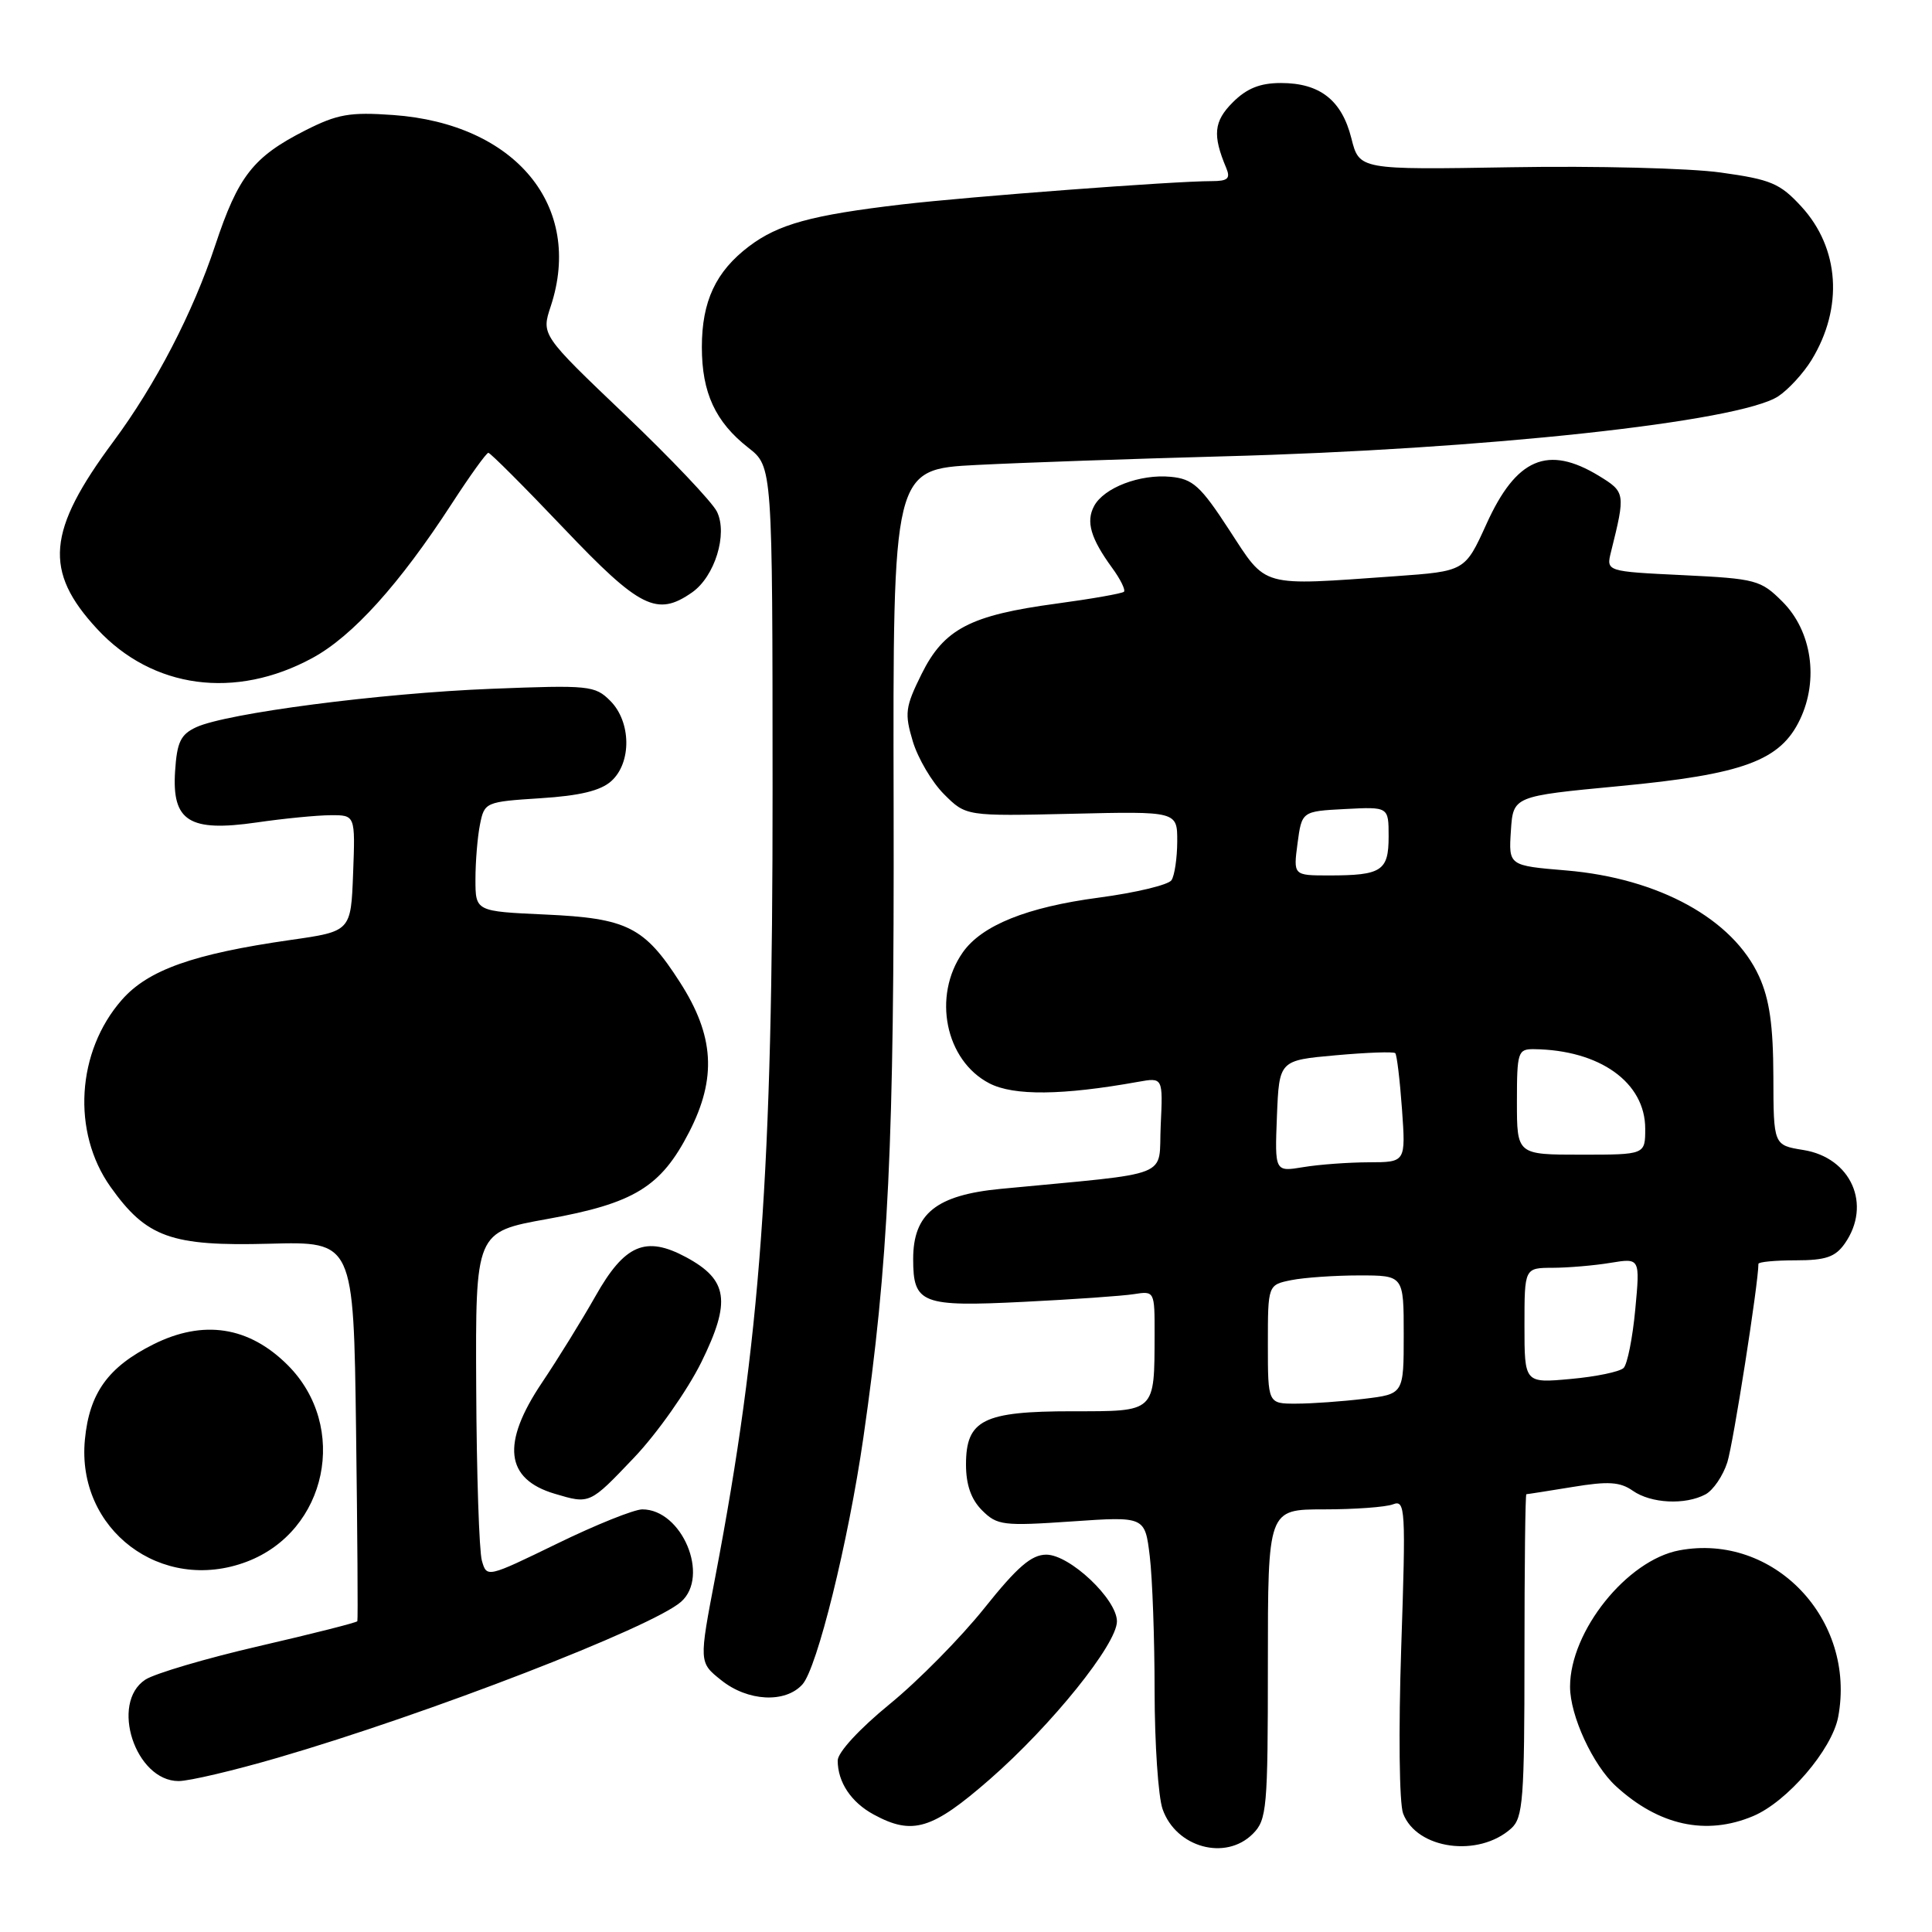 <?xml version="1.0" encoding="UTF-8" standalone="no"?>
<!DOCTYPE svg PUBLIC "-//W3C//DTD SVG 1.1//EN" "http://www.w3.org/Graphics/SVG/1.1/DTD/svg11.dtd" >
<svg xmlns="http://www.w3.org/2000/svg" xmlns:xlink="http://www.w3.org/1999/xlink" version="1.1" viewBox="0 0 256 256">
 <g >
 <path fill="currentColor"
d=" M 166.00 243.00 C 167.87 241.13 168.00 239.67 168.00 220.50 C 168.00 200.00 168.00 200.00 175.42 200.00 C 179.50 200.00 183.62 199.70 184.58 199.33 C 186.22 198.70 186.29 199.87 185.67 218.28 C 185.30 229.44 185.41 238.94 185.92 240.30 C 187.73 245.05 195.92 246.17 200.25 242.27 C 201.81 240.86 202.00 238.41 202.00 219.35 C 202.00 207.61 202.11 198.00 202.25 197.99 C 202.39 197.99 205.14 197.56 208.38 197.03 C 213.09 196.25 214.67 196.35 216.35 197.53 C 218.77 199.22 223.29 199.45 225.99 198.01 C 227.01 197.46 228.31 195.55 228.88 193.76 C 229.67 191.27 233.00 170.04 233.00 167.47 C 233.00 167.21 235.22 167.00 237.94 167.00 C 241.92 167.00 243.19 166.56 244.44 164.78 C 248.05 159.63 245.29 153.39 238.95 152.38 C 235.00 151.74 235.00 151.74 234.98 142.62 C 234.96 135.88 234.47 132.42 233.09 129.38 C 229.63 121.78 219.82 116.38 207.55 115.34 C 199.90 114.70 199.90 114.70 200.20 110.10 C 200.50 105.50 200.50 105.50 214.50 104.17 C 231.02 102.61 235.92 100.80 238.52 95.31 C 241.02 90.04 240.06 83.60 236.19 79.73 C 233.31 76.85 232.69 76.68 222.99 76.21 C 212.82 75.72 212.82 75.72 213.47 73.11 C 215.40 65.36 215.37 65.20 211.86 63.05 C 205.08 58.93 200.91 60.71 196.96 69.44 C 194.12 75.69 194.12 75.69 184.91 76.35 C 166.80 77.63 167.92 77.94 162.90 70.25 C 159.08 64.38 158.06 63.46 155.13 63.18 C 151.06 62.79 146.27 64.62 144.97 67.06 C 143.87 69.12 144.52 71.34 147.36 75.24 C 148.46 76.74 149.16 78.17 148.93 78.41 C 148.69 78.64 144.67 79.35 140.00 79.98 C 128.55 81.52 125.08 83.33 122.11 89.32 C 119.95 93.68 119.84 94.52 120.95 98.23 C 121.63 100.49 123.49 103.64 125.09 105.24 C 128.00 108.15 128.00 108.15 142.00 107.83 C 156.00 107.50 156.00 107.50 155.99 111.50 C 155.98 113.70 155.64 116.01 155.23 116.63 C 154.83 117.25 150.49 118.29 145.60 118.94 C 136.07 120.20 130.09 122.61 127.57 126.20 C 123.52 131.99 125.26 140.53 131.10 143.55 C 134.33 145.22 140.77 145.15 150.80 143.35 C 154.10 142.76 154.10 142.76 153.80 149.13 C 153.46 156.24 155.84 155.30 132.61 157.53 C 124.07 158.35 121.00 160.80 121.00 166.83 C 121.00 172.75 122.11 173.18 135.66 172.50 C 142.17 172.18 148.74 171.72 150.25 171.48 C 152.98 171.05 153.00 171.09 152.99 176.78 C 152.96 187.22 153.19 187.00 142.11 187.00 C 130.28 187.00 128.00 188.14 128.00 194.06 C 128.00 196.75 128.68 198.68 130.13 200.13 C 132.12 202.12 132.92 202.22 141.99 201.60 C 151.71 200.93 151.71 200.93 152.35 206.21 C 152.70 209.12 152.99 217.17 152.99 224.10 C 153.00 231.03 153.47 238.06 154.05 239.72 C 155.83 244.81 162.39 246.61 166.00 243.00 Z  M 131.17 235.75 C 139.35 228.60 148.00 217.86 148.00 214.84 C 148.00 211.90 141.75 206.00 138.64 206.00 C 136.67 206.00 134.79 207.63 130.43 213.09 C 127.32 216.98 121.68 222.71 117.89 225.80 C 113.88 229.08 111.00 232.20 111.00 233.28 C 111.00 236.14 112.78 238.82 115.78 240.44 C 120.92 243.23 123.51 242.44 131.17 235.75 Z  M 232.28 240.65 C 236.81 238.76 242.75 231.83 243.57 227.50 C 245.99 214.58 235.03 203.08 222.51 205.43 C 215.58 206.73 208.04 216.14 208.04 223.50 C 208.04 227.34 211.06 233.88 214.12 236.68 C 219.80 241.89 226.06 243.26 232.28 240.65 Z  M 36.80 232.91 C 56.67 227.13 86.45 215.61 90.25 212.24 C 94.08 208.85 90.37 200.00 85.11 200.00 C 84.03 200.00 78.94 202.04 73.82 204.54 C 64.52 209.06 64.50 209.07 63.85 206.79 C 63.49 205.53 63.15 195.22 63.10 183.87 C 63.00 163.24 63.00 163.24 72.49 161.53 C 84.05 159.45 87.58 157.28 91.32 150.00 C 94.99 142.85 94.65 137.24 90.10 130.16 C 85.39 122.81 83.11 121.67 72.25 121.18 C 63.00 120.76 63.00 120.76 63.00 116.51 C 63.00 114.17 63.27 110.90 63.60 109.25 C 64.19 106.30 64.32 106.24 71.61 105.77 C 76.84 105.44 79.60 104.77 81.01 103.49 C 83.71 101.05 83.64 95.64 80.86 92.86 C 78.84 90.84 78.06 90.76 65.11 91.27 C 50.39 91.85 30.02 94.50 26.00 96.36 C 23.93 97.32 23.45 98.33 23.20 102.20 C 22.77 108.82 25.08 110.27 34.01 108.98 C 37.58 108.46 41.98 108.03 43.79 108.02 C 47.08 108.00 47.08 108.00 46.79 115.70 C 46.50 123.41 46.50 123.41 38.50 124.55 C 25.60 126.40 19.63 128.52 16.15 132.48 C 10.14 139.32 9.49 150.00 14.64 157.26 C 19.40 163.97 22.67 165.15 35.68 164.80 C 46.85 164.50 46.85 164.50 47.18 189.50 C 47.36 203.25 47.44 214.64 47.35 214.82 C 47.26 215.00 41.42 216.48 34.36 218.11 C 27.30 219.74 20.51 221.75 19.26 222.56 C 14.54 225.66 17.94 236.00 23.67 236.00 C 25.06 236.00 30.97 234.61 36.80 232.91 Z  M 106.32 223.20 C 108.27 221.05 112.40 204.33 114.40 190.50 C 117.74 167.36 118.50 151.51 118.41 106.84 C 118.31 62.18 118.31 62.18 129.41 61.61 C 135.51 61.30 150.18 60.79 162.00 60.47 C 196.60 59.56 230.46 55.90 235.63 52.51 C 236.98 51.62 238.97 49.45 240.04 47.70 C 244.28 40.76 243.75 32.88 238.69 27.37 C 235.86 24.29 234.65 23.78 228.00 22.86 C 223.88 22.28 211.41 21.97 200.31 22.16 C 180.11 22.50 180.11 22.50 179.06 18.31 C 177.79 13.27 174.89 11.00 169.73 11.00 C 166.96 11.00 165.20 11.71 163.35 13.56 C 160.83 16.08 160.65 17.90 162.48 22.25 C 163.07 23.66 162.70 24.00 160.54 24.00 C 155.54 24.00 128.52 26.04 119.50 27.09 C 107.52 28.50 103.14 29.70 99.25 32.64 C 94.84 35.98 93.00 39.92 93.00 46.00 C 93.00 52.04 94.79 55.91 99.16 59.33 C 102.36 61.83 102.36 61.83 102.37 104.67 C 102.39 155.38 100.77 177.58 94.79 208.89 C 92.61 220.28 92.61 220.28 95.56 222.63 C 99.07 225.45 104.05 225.71 106.32 223.20 Z  M 32.68 206.94 C 43.37 202.90 46.26 189.02 38.12 180.88 C 32.98 175.75 26.94 174.82 20.31 178.14 C 14.32 181.14 11.84 184.59 11.25 190.75 C 10.10 202.68 21.39 211.21 32.68 206.94 Z  M 84.01 193.15 C 87.07 189.94 91.08 184.24 92.93 180.50 C 96.89 172.45 96.48 169.59 90.92 166.59 C 85.55 163.70 82.77 164.89 78.90 171.75 C 77.11 174.91 73.93 180.06 71.82 183.20 C 66.40 191.27 66.94 195.98 73.50 197.93 C 78.16 199.32 78.12 199.34 84.01 193.15 Z  M 41.41 87.18 C 46.73 84.29 52.93 77.42 59.87 66.73 C 62.27 63.03 64.45 60.00 64.71 60.00 C 64.97 60.00 69.47 64.50 74.70 70.00 C 84.78 80.60 87.06 81.74 91.70 78.50 C 94.72 76.39 96.45 70.76 95.00 67.80 C 94.38 66.53 88.89 60.75 82.80 54.94 C 71.72 44.37 71.72 44.37 72.98 40.57 C 77.34 27.34 68.33 16.40 52.10 15.24 C 46.35 14.83 44.71 15.12 40.45 17.28 C 33.55 20.79 31.57 23.32 28.52 32.50 C 25.56 41.44 20.60 50.99 15.02 58.51 C 6.22 70.37 5.76 75.66 12.87 83.34 C 20.20 91.26 31.19 92.74 41.41 87.18 Z  M 168.00 178.12 C 168.00 170.25 168.00 170.25 171.12 169.62 C 172.84 169.28 176.89 169.00 180.12 169.00 C 186.00 169.00 186.00 169.00 186.00 176.86 C 186.00 184.72 186.00 184.72 180.75 185.35 C 177.86 185.70 173.81 185.99 171.75 185.99 C 168.00 186.00 168.00 186.00 168.00 178.12 Z  M 202.00 175.64 C 202.00 168.00 202.00 168.00 205.75 167.99 C 207.81 167.98 211.26 167.69 213.41 167.33 C 217.32 166.69 217.32 166.69 216.68 173.52 C 216.33 177.28 215.63 180.77 215.14 181.26 C 214.64 181.76 211.48 182.42 208.12 182.72 C 202.00 183.28 202.00 183.28 202.00 175.64 Z  M 169.20 147.89 C 169.50 140.50 169.50 140.50 177.00 139.83 C 181.12 139.46 184.67 139.33 184.88 139.55 C 185.09 139.76 185.49 143.09 185.77 146.96 C 186.27 154.00 186.27 154.00 181.38 154.01 C 178.70 154.02 174.79 154.30 172.70 154.65 C 168.91 155.28 168.91 155.28 169.20 147.89 Z  M 201.00 146.00 C 201.00 139.40 201.13 139.00 203.25 139.02 C 211.97 139.12 218.00 143.42 218.00 149.56 C 218.00 153.00 218.00 153.00 209.50 153.00 C 201.00 153.00 201.00 153.00 201.00 146.00 Z  M 171.93 111.75 C 172.50 107.50 172.50 107.50 178.25 107.20 C 184.00 106.90 184.00 106.90 184.00 110.84 C 184.00 115.40 183.08 116.00 176.10 116.00 C 171.37 116.00 171.37 116.00 171.93 111.75 Z "/>
</g>
</svg>